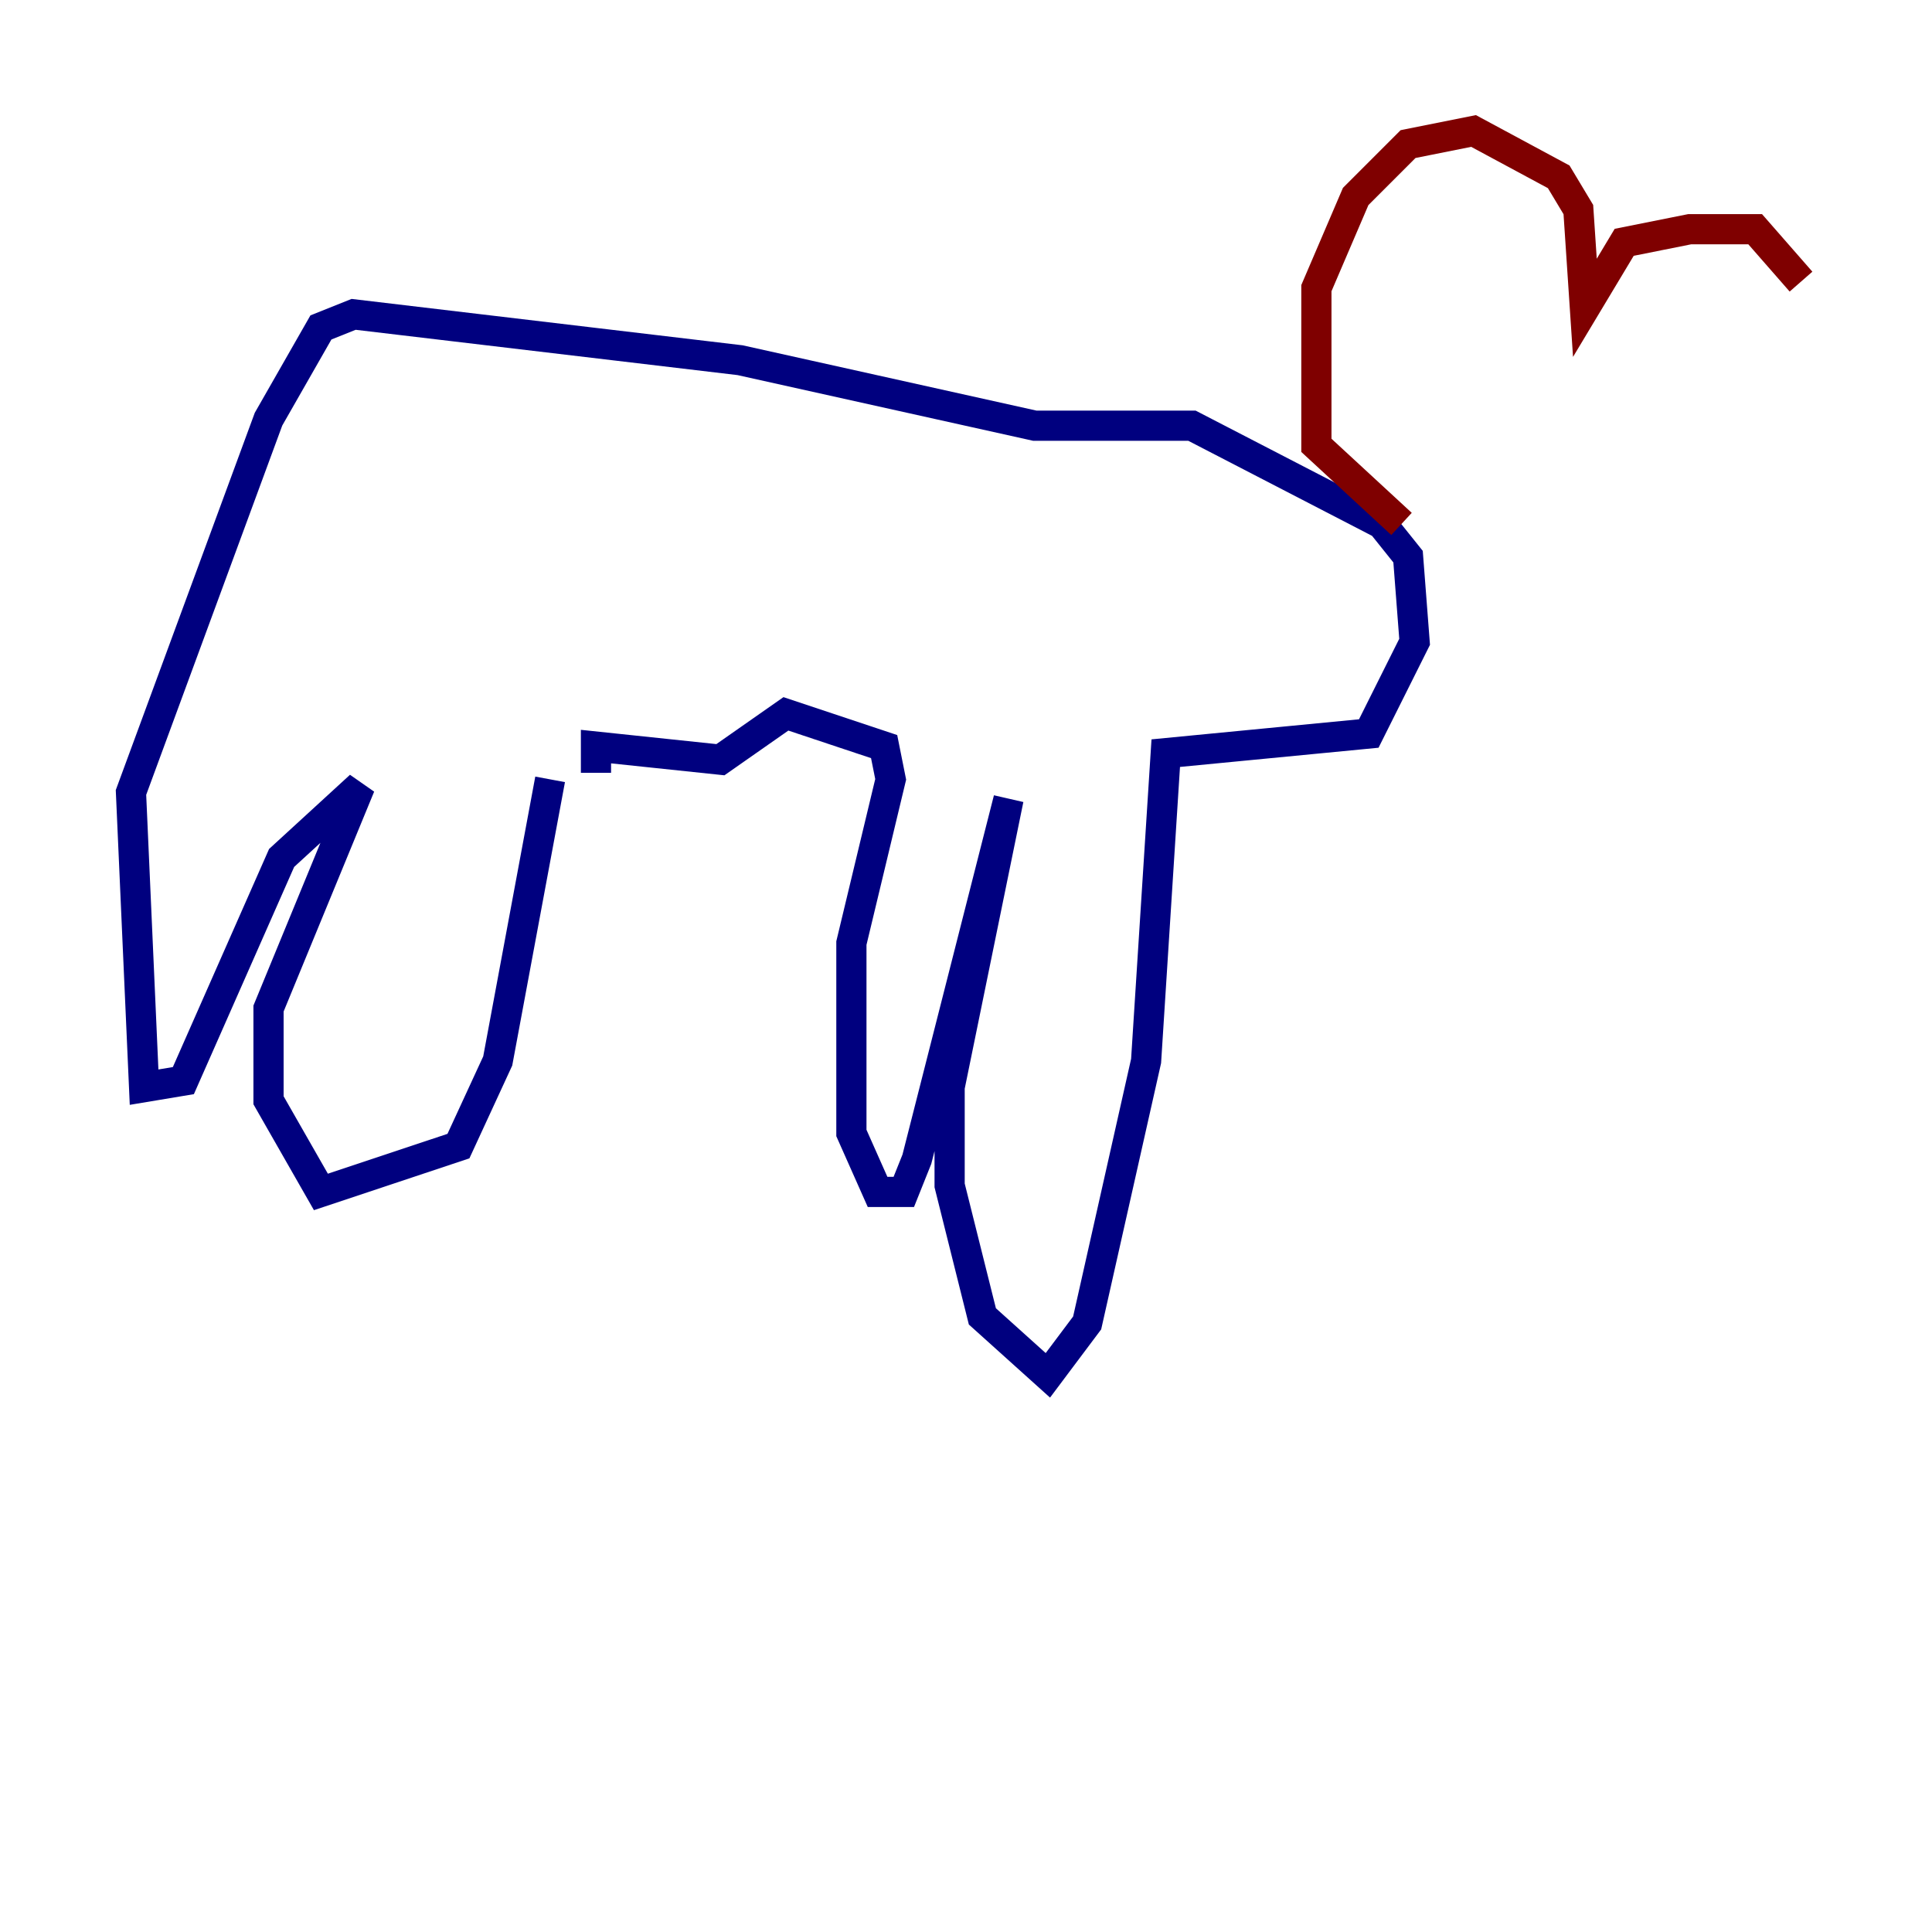 <?xml version="1.0" encoding="utf-8" ?>
<svg baseProfile="tiny" height="128" version="1.2" viewBox="0,0,128,128" width="128" xmlns="http://www.w3.org/2000/svg" xmlns:ev="http://www.w3.org/2001/xml-events" xmlns:xlink="http://www.w3.org/1999/xlink"><defs /><polyline fill="none" points="36.447,51.634 32.976,70.291 30.373,75.932 21.261,78.969 17.79,72.895 17.79,66.82 23.864,52.068 18.658,56.841 12.149,71.593 9.546,72.027 8.678,52.502 17.79,27.77 21.261,21.695 23.43,20.827 49.031,23.864 68.556,28.203 78.969,28.203 91.552,34.712 93.288,36.881 93.722,42.522 90.685,48.597 77.234,49.898 75.932,70.291 72.027,87.647 69.424,91.119 65.085,87.214 62.915,78.536 62.915,72.027 66.82,52.936 60.746,76.8 59.878,78.969 58.142,78.969 56.407,75.064 56.407,62.481 59.01,51.634 58.576,49.464 52.068,47.295 47.729,50.332 39.485,49.464 39.485,51.2" stroke="#00007f" stroke-width="2" /><polyline fill="none" points="92.854,34.712 87.214,29.505 87.214,19.091 89.817,13.017 93.288,9.546 97.627,8.678 103.268,11.715 104.57,13.885 105.003,20.393 107.607,16.054 111.946,15.186 116.285,15.186 119.322,18.658" stroke="#7f0000" stroke-width="2" /></svg>